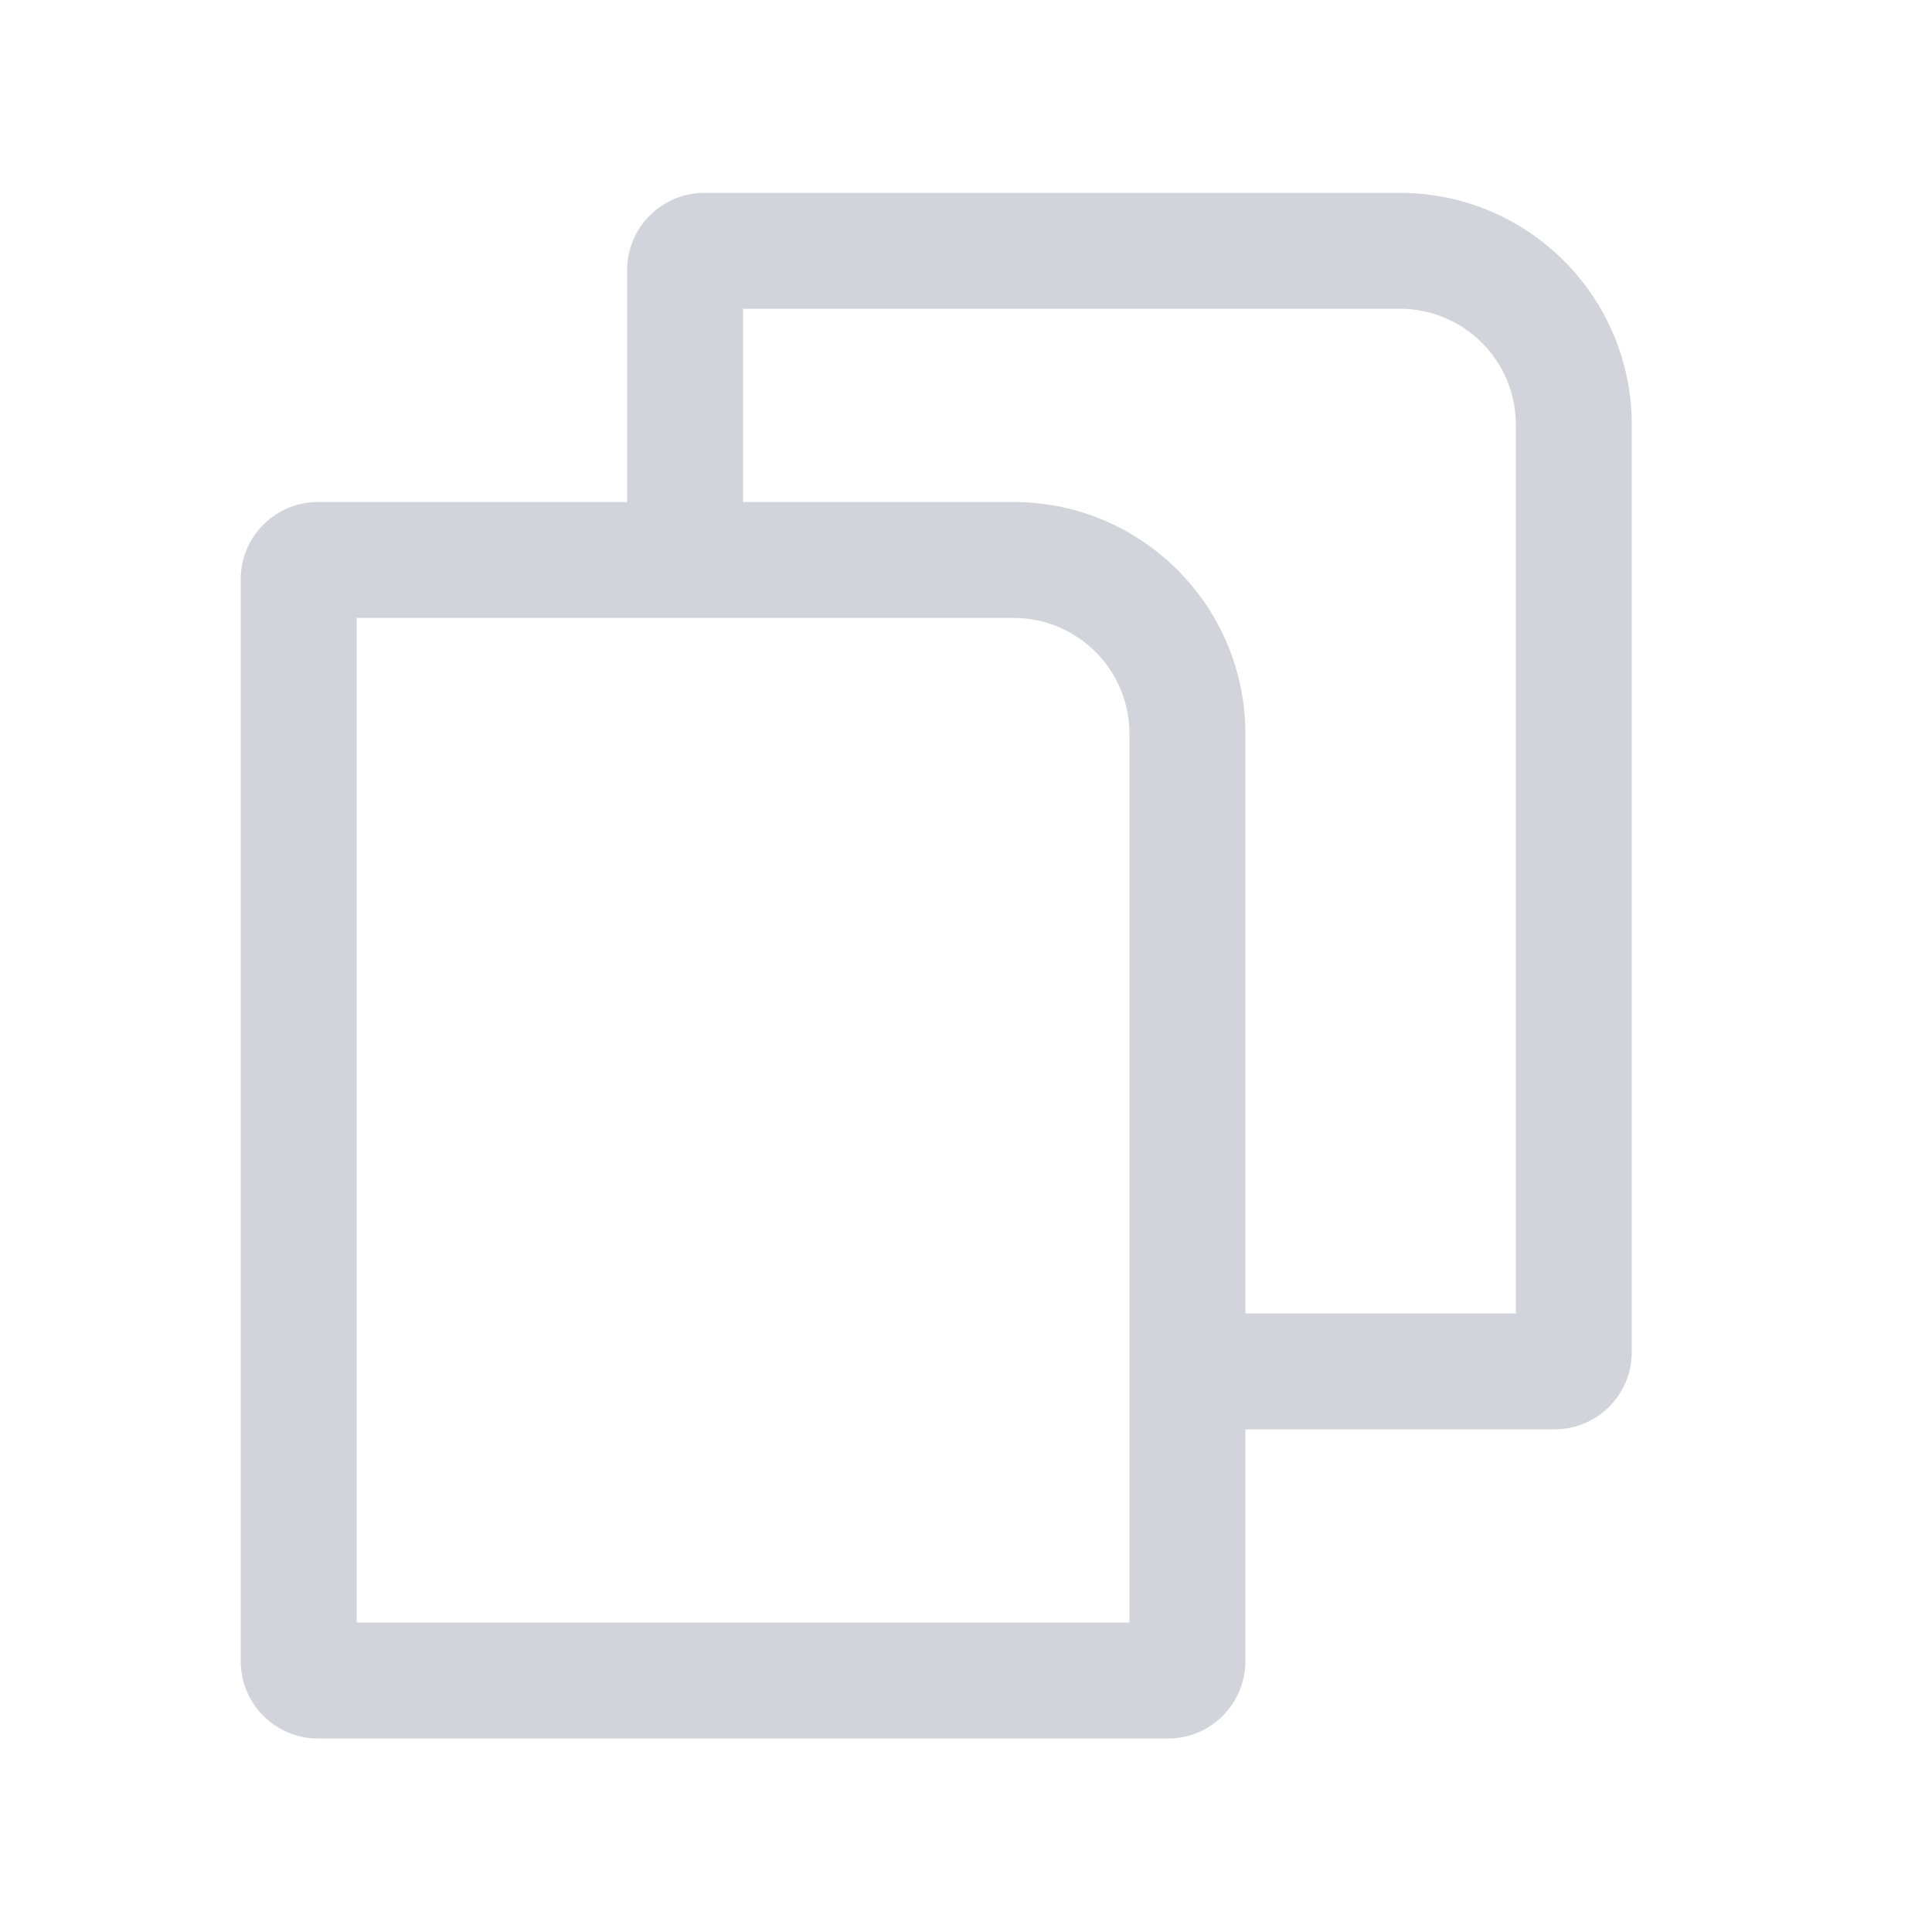 <svg width="25" height="25" viewBox="0 0 25 25" fill="none" xmlns="http://www.w3.org/2000/svg">
<path fill-rule="evenodd" clip-rule="evenodd" d="M8.115 6.496H4.115C3.563 6.496 3.115 6.943 3.115 7.496V21.496C3.115 22.048 3.563 22.496 4.115 22.496H15.115C15.668 22.496 16.115 22.048 16.115 21.496V18.496H20.115C20.668 18.496 21.115 18.048 21.115 17.496V5.496C21.115 3.839 19.772 2.496 18.115 2.496H9.115C8.563 2.496 8.115 2.943 8.115 3.496V6.496ZM9.615 6.496H13.115C14.772 6.496 16.115 7.839 16.115 9.496V16.996H19.615V5.496C19.615 4.667 18.944 3.996 18.115 3.996H9.615V6.496ZM4.615 20.996V7.996H13.115C13.944 7.996 14.615 8.667 14.615 9.496V20.996H4.615Z" fill="#D3D4DB"/>
</svg>
